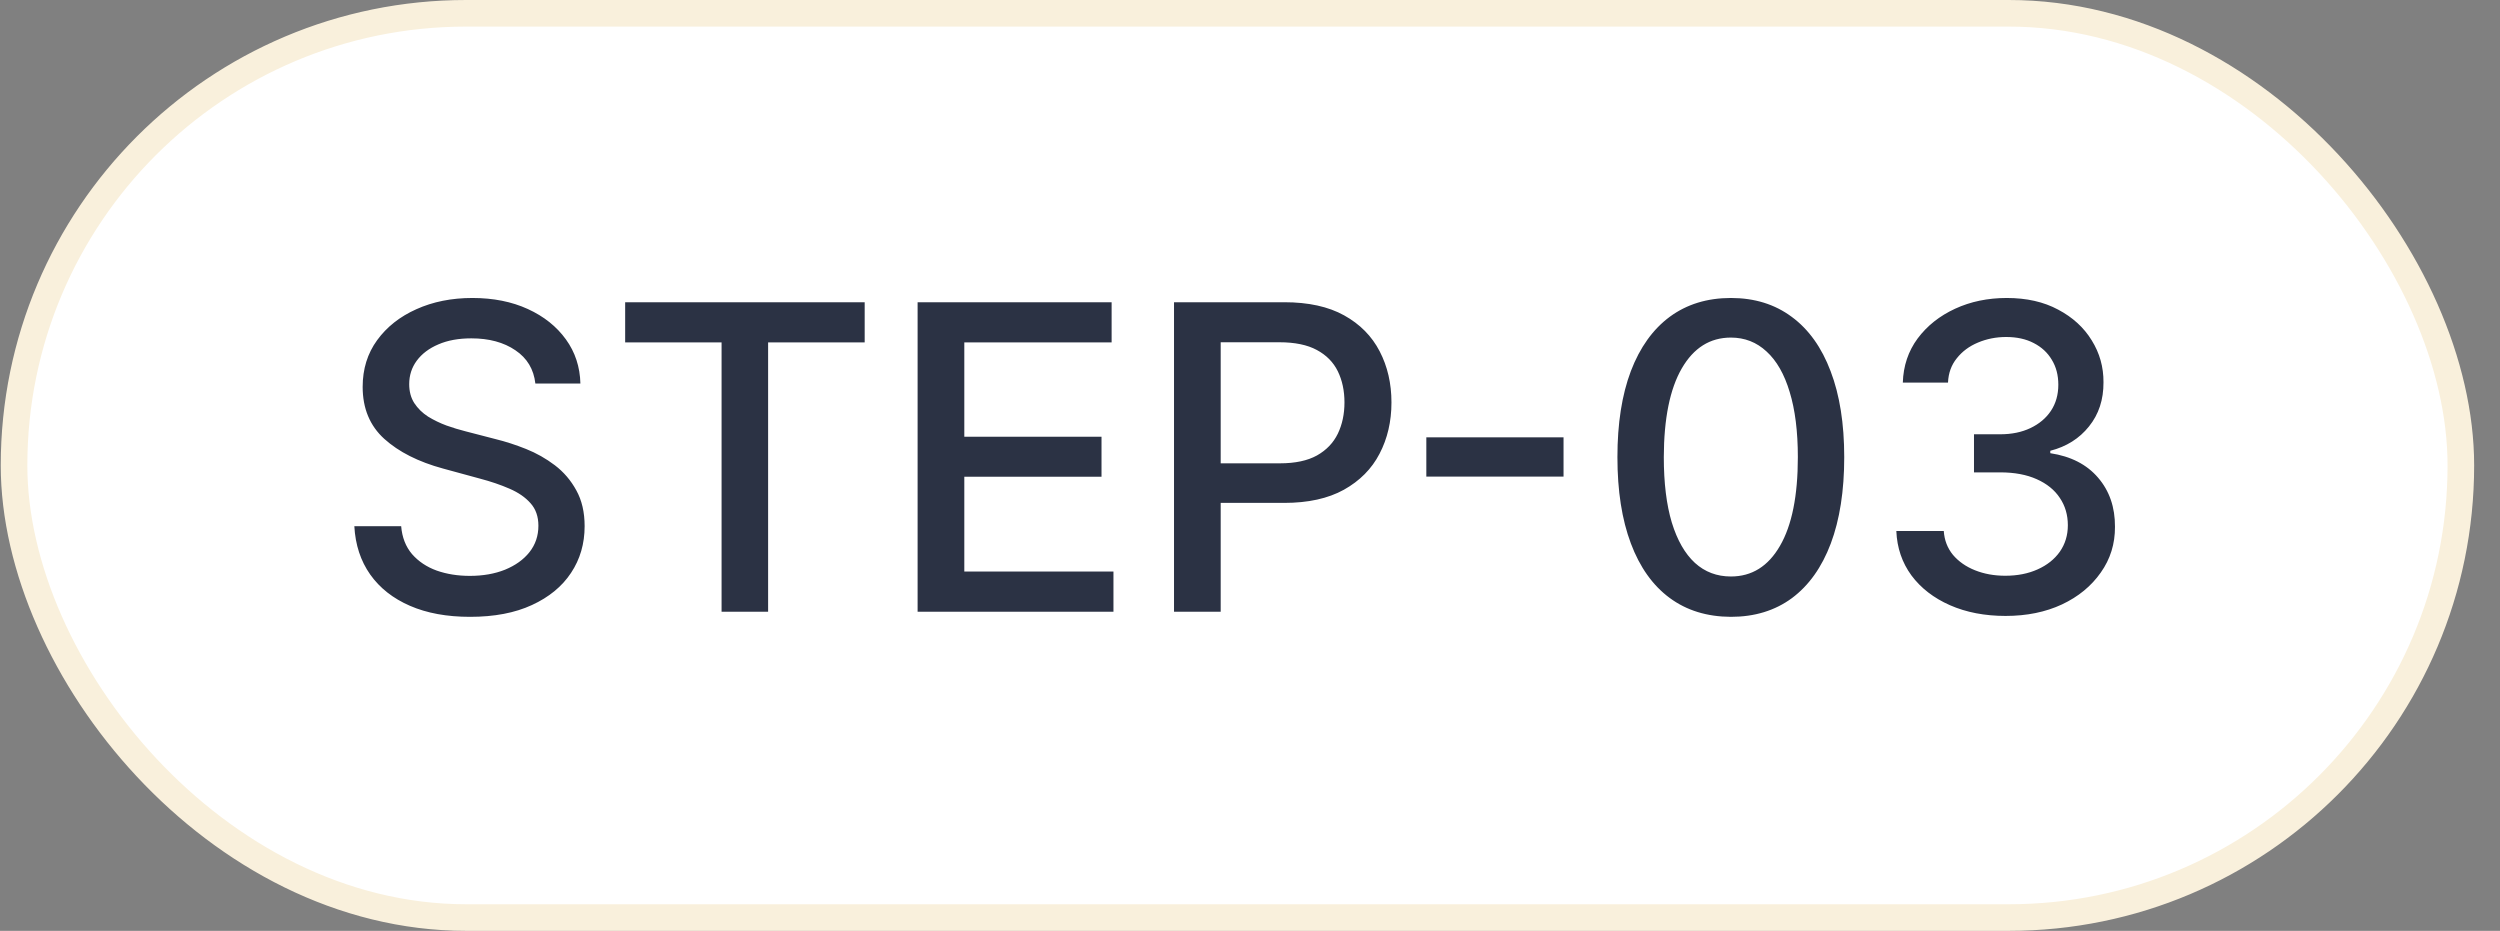 <svg width="94" height="35" viewBox="0 0 94 35" fill="none" xmlns="http://www.w3.org/2000/svg">
<rect x="0" y="0" width="94" height="35" fill="#808080" stroke="none"/>
<rect x="0.528" y="0.5" width="92" height="34" rx="17" fill="white"/>
<rect x="0.528" y="0.5" width="92" height="34" rx="17" stroke="#F9F0DC"/>
<path d="M20.13 14.421C20.069 13.883 19.819 13.466 19.38 13.171C18.941 12.871 18.387 12.722 17.721 12.722C17.244 12.722 16.831 12.797 16.482 12.949C16.134 13.097 15.863 13.301 15.67 13.562C15.48 13.82 15.386 14.114 15.386 14.443C15.386 14.72 15.45 14.958 15.579 15.159C15.711 15.36 15.884 15.528 16.096 15.665C16.312 15.797 16.543 15.909 16.789 16C17.035 16.087 17.272 16.159 17.499 16.216L18.636 16.511C19.007 16.602 19.387 16.725 19.778 16.881C20.168 17.036 20.529 17.241 20.863 17.494C21.196 17.748 21.465 18.062 21.67 18.438C21.878 18.812 21.982 19.261 21.982 19.784C21.982 20.443 21.812 21.028 21.471 21.54C21.134 22.051 20.643 22.454 19.999 22.75C19.359 23.046 18.584 23.193 17.675 23.193C16.804 23.193 16.05 23.055 15.414 22.778C14.778 22.502 14.28 22.11 13.92 21.602C13.56 21.091 13.361 20.485 13.323 19.784H15.084C15.118 20.204 15.255 20.555 15.493 20.835C15.736 21.112 16.045 21.318 16.42 21.454C16.798 21.587 17.213 21.653 17.664 21.653C18.16 21.653 18.602 21.576 18.988 21.421C19.378 21.261 19.685 21.042 19.908 20.761C20.132 20.477 20.244 20.146 20.244 19.767C20.244 19.422 20.145 19.14 19.948 18.921C19.755 18.701 19.492 18.519 19.158 18.375C18.829 18.231 18.456 18.104 18.039 17.994L16.664 17.619C15.732 17.366 14.993 16.992 14.448 16.5C13.906 16.008 13.636 15.356 13.636 14.546C13.636 13.875 13.817 13.29 14.181 12.79C14.545 12.29 15.037 11.902 15.658 11.625C16.279 11.345 16.98 11.204 17.761 11.204C18.548 11.204 19.244 11.343 19.846 11.619C20.452 11.896 20.929 12.277 21.278 12.761C21.626 13.242 21.808 13.796 21.823 14.421H20.13ZM23.506 12.875V11.364H32.512V12.875H28.881V23H27.131V12.875H23.506ZM34.502 23V11.364H41.797V12.875H36.258V16.421H41.417V17.926H36.258V21.489H41.866V23H34.502ZM44.143 23V11.364H48.29C49.196 11.364 49.946 11.528 50.54 11.858C51.135 12.188 51.58 12.638 51.876 13.21C52.171 13.778 52.319 14.419 52.319 15.131C52.319 15.847 52.169 16.491 51.87 17.062C51.575 17.631 51.127 18.081 50.529 18.415C49.934 18.744 49.186 18.909 48.285 18.909H45.432V17.421H48.126C48.698 17.421 49.162 17.322 49.518 17.125C49.874 16.924 50.135 16.651 50.302 16.307C50.468 15.962 50.552 15.57 50.552 15.131C50.552 14.691 50.468 14.301 50.302 13.96C50.135 13.619 49.872 13.352 49.512 13.159C49.156 12.966 48.686 12.869 48.103 12.869H45.898V23H44.143ZM58.789 16.443V17.921H53.63V16.443H58.789ZM65.082 23.193C64.184 23.189 63.417 22.953 62.781 22.483C62.144 22.013 61.657 21.329 61.32 20.432C60.983 19.534 60.815 18.453 60.815 17.188C60.815 15.926 60.983 14.848 61.32 13.954C61.661 13.061 62.15 12.379 62.786 11.909C63.426 11.439 64.191 11.204 65.082 11.204C65.972 11.204 66.735 11.441 67.371 11.915C68.008 12.384 68.495 13.066 68.832 13.96C69.172 14.85 69.343 15.926 69.343 17.188C69.343 18.456 69.174 19.54 68.837 20.438C68.5 21.331 68.013 22.015 67.377 22.489C66.741 22.958 65.975 23.193 65.082 23.193ZM65.082 21.676C65.87 21.676 66.485 21.292 66.928 20.523C67.375 19.754 67.599 18.642 67.599 17.188C67.599 16.222 67.496 15.405 67.292 14.739C67.091 14.068 66.801 13.561 66.422 13.216C66.047 12.867 65.6 12.693 65.082 12.693C64.297 12.693 63.682 13.079 63.235 13.852C62.788 14.625 62.563 15.737 62.559 17.188C62.559 18.157 62.659 18.977 62.86 19.648C63.065 20.314 63.354 20.82 63.729 21.165C64.104 21.506 64.555 21.676 65.082 21.676ZM75.41 23.159C74.629 23.159 73.932 23.025 73.319 22.756C72.709 22.487 72.226 22.114 71.87 21.636C71.518 21.155 71.328 20.599 71.302 19.966H73.086C73.109 20.311 73.224 20.61 73.432 20.864C73.645 21.114 73.921 21.307 74.262 21.443C74.603 21.579 74.982 21.648 75.398 21.648C75.857 21.648 76.262 21.568 76.614 21.409C76.97 21.25 77.249 21.028 77.45 20.744C77.65 20.456 77.751 20.125 77.751 19.75C77.751 19.36 77.65 19.017 77.45 18.722C77.252 18.422 76.963 18.188 76.58 18.017C76.201 17.847 75.743 17.761 75.205 17.761H74.222V16.329H75.205C75.637 16.329 76.016 16.252 76.341 16.097C76.671 15.941 76.929 15.725 77.114 15.449C77.3 15.169 77.393 14.841 77.393 14.466C77.393 14.106 77.311 13.794 77.148 13.528C76.989 13.259 76.762 13.049 76.466 12.898C76.175 12.746 75.83 12.671 75.432 12.671C75.054 12.671 74.7 12.741 74.37 12.881C74.044 13.017 73.779 13.214 73.575 13.472C73.37 13.725 73.26 14.03 73.245 14.386H71.546C71.565 13.758 71.751 13.204 72.103 12.727C72.459 12.25 72.929 11.877 73.512 11.608C74.095 11.339 74.743 11.204 75.455 11.204C76.201 11.204 76.845 11.35 77.387 11.642C77.932 11.93 78.353 12.314 78.648 12.796C78.948 13.277 79.095 13.803 79.091 14.375C79.095 15.027 78.913 15.579 78.546 16.034C78.182 16.489 77.698 16.794 77.091 16.949V17.04C77.864 17.157 78.463 17.464 78.887 17.96C79.315 18.456 79.527 19.072 79.523 19.807C79.527 20.447 79.349 21.021 78.989 21.528C78.633 22.036 78.147 22.436 77.529 22.727C76.912 23.015 76.205 23.159 75.41 23.159Z" fill="#2B3244"/>
</svg>
